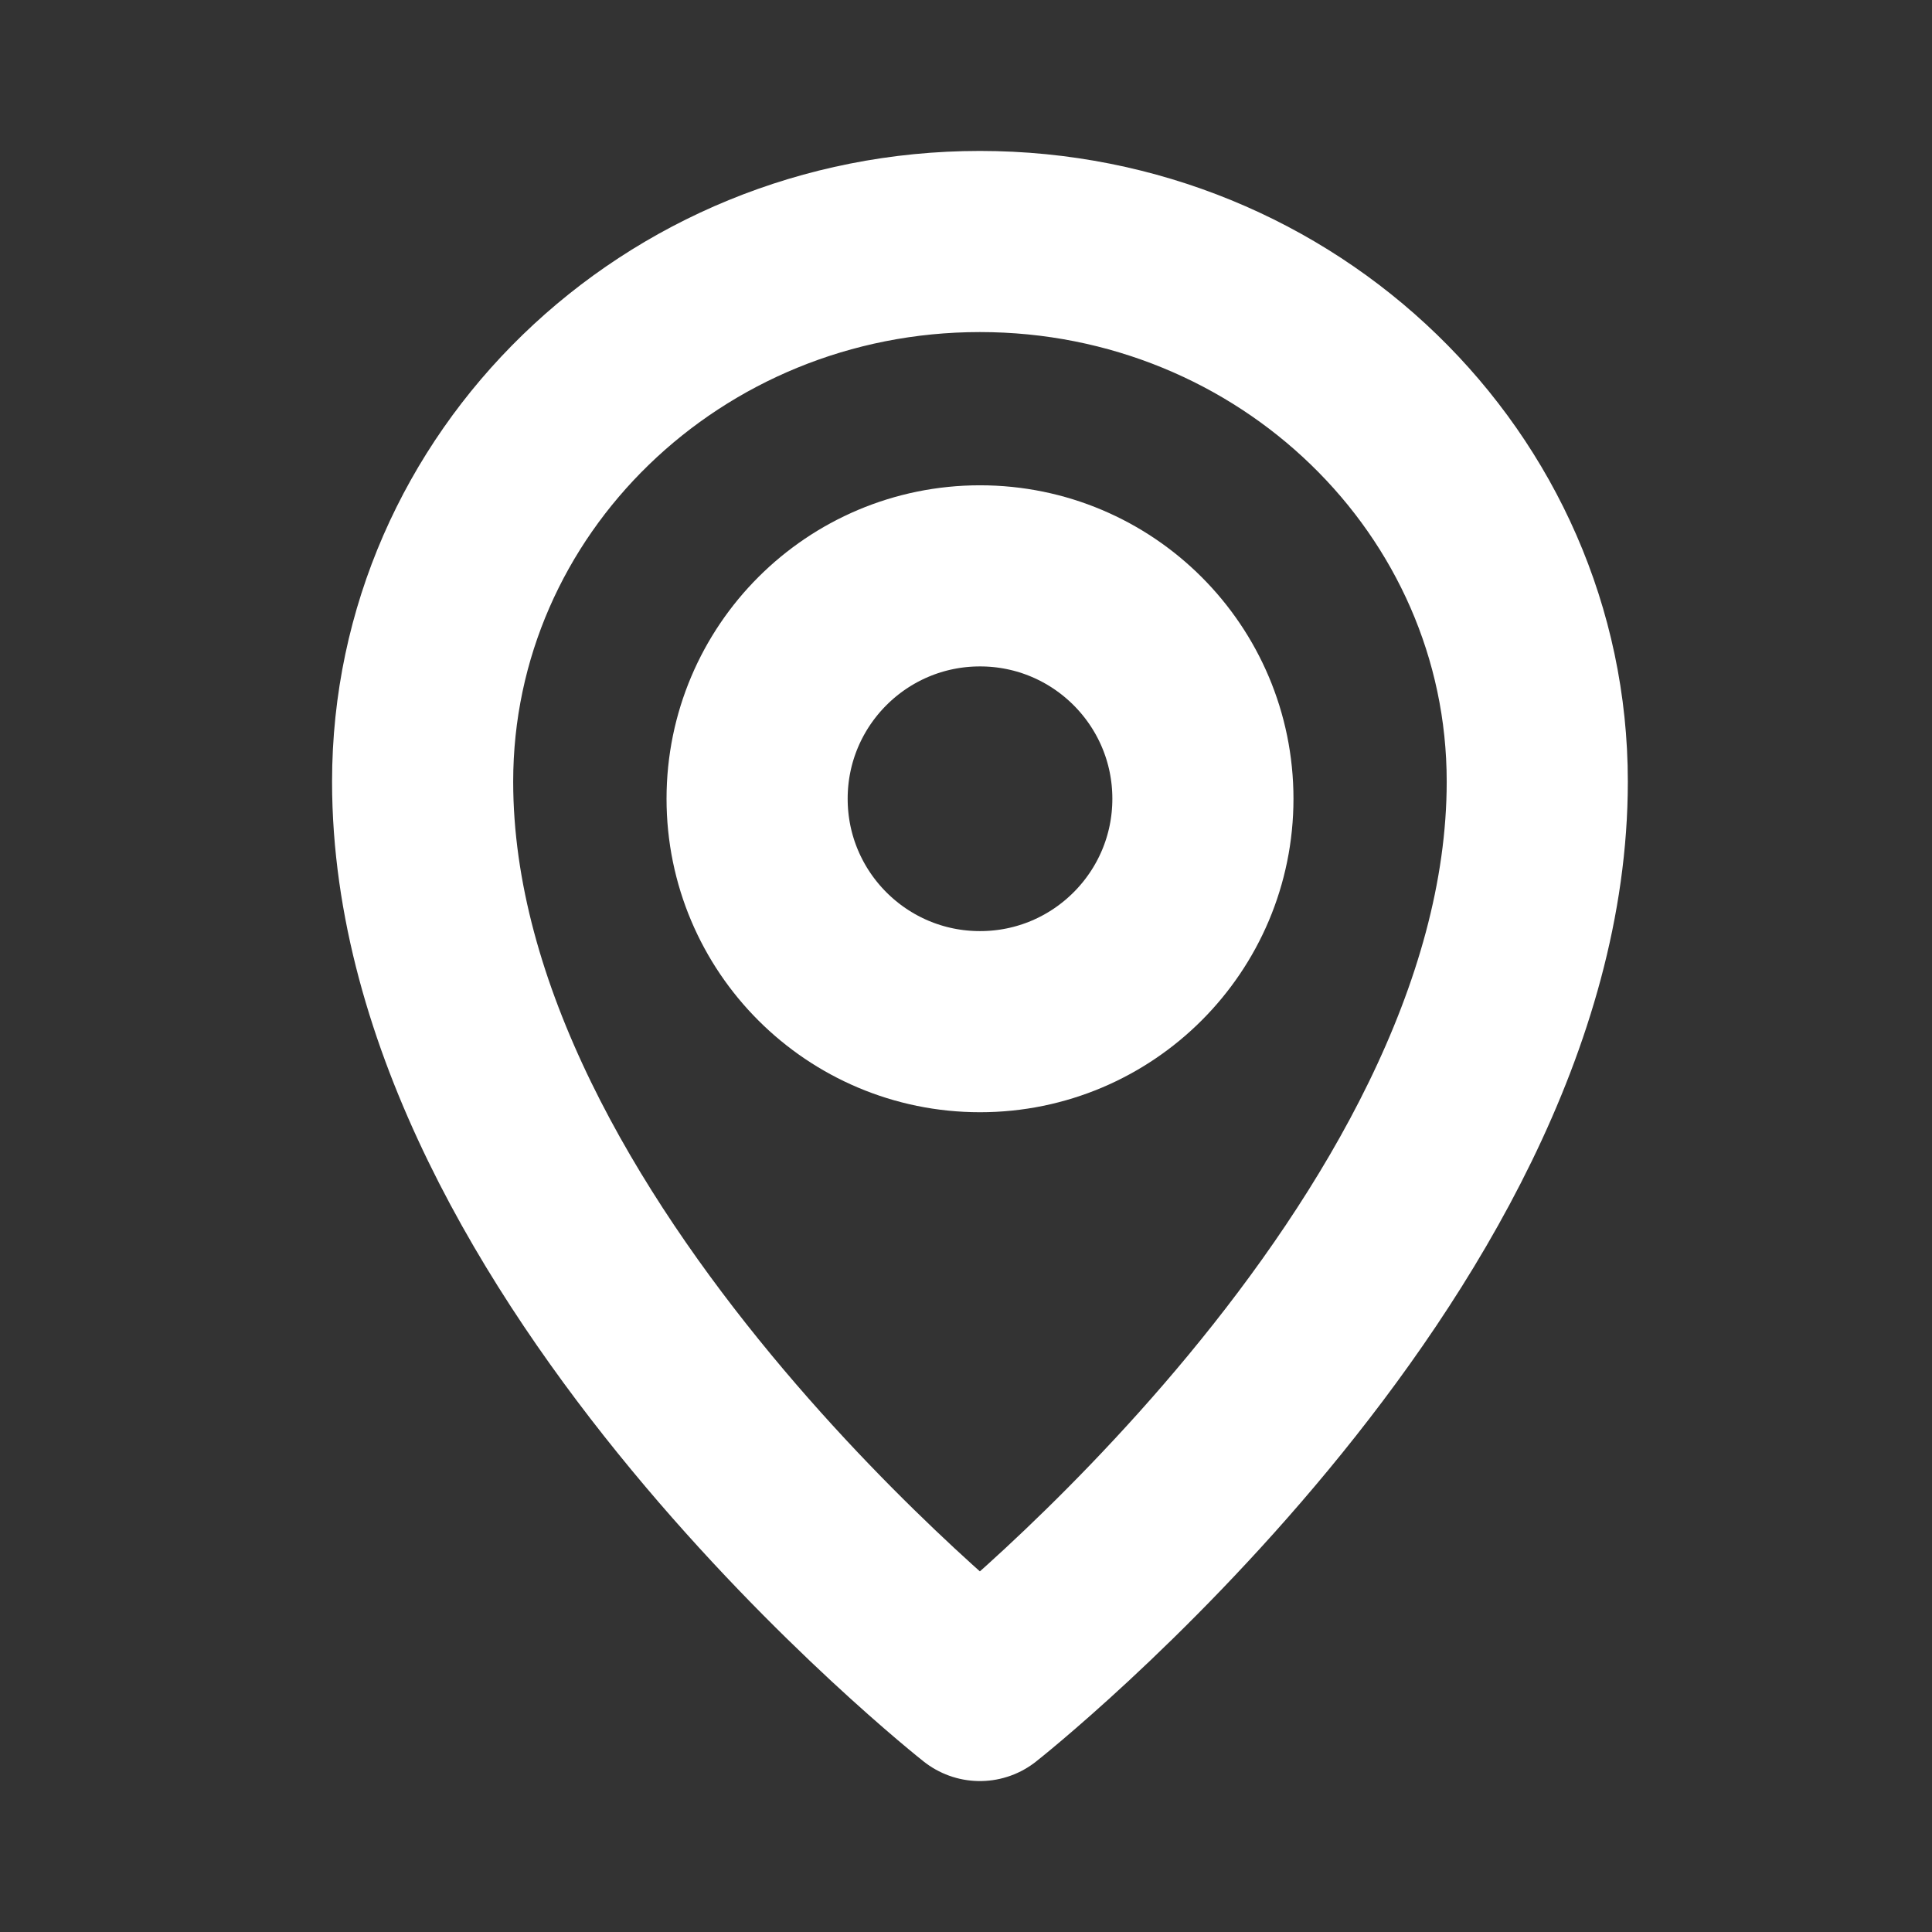 <svg width="16" height="16" viewBox="0 0 16 16" fill="none" xmlns="http://www.w3.org/2000/svg">
<rect x="0" y="0" width="16" height="16" fill="#333333" stroke="none"/>
<ellipse cx="8.116" cy="6.615" rx="1.846" ry="1.846" stroke="white" stroke-width="1.5" stroke-linecap="round" stroke-linejoin="round"/>
<path d="M12.731 6.473C12.731 10.364 8.115 14 8.115 14C8.115 14 3.5 10.364 3.5 6.473C3.5 4.003 5.566 2 8.115 2C10.664 2 12.731 4.003 12.731 6.473Z" stroke="white" stroke-width="1.5" stroke-linejoin="round"/>
</svg>
